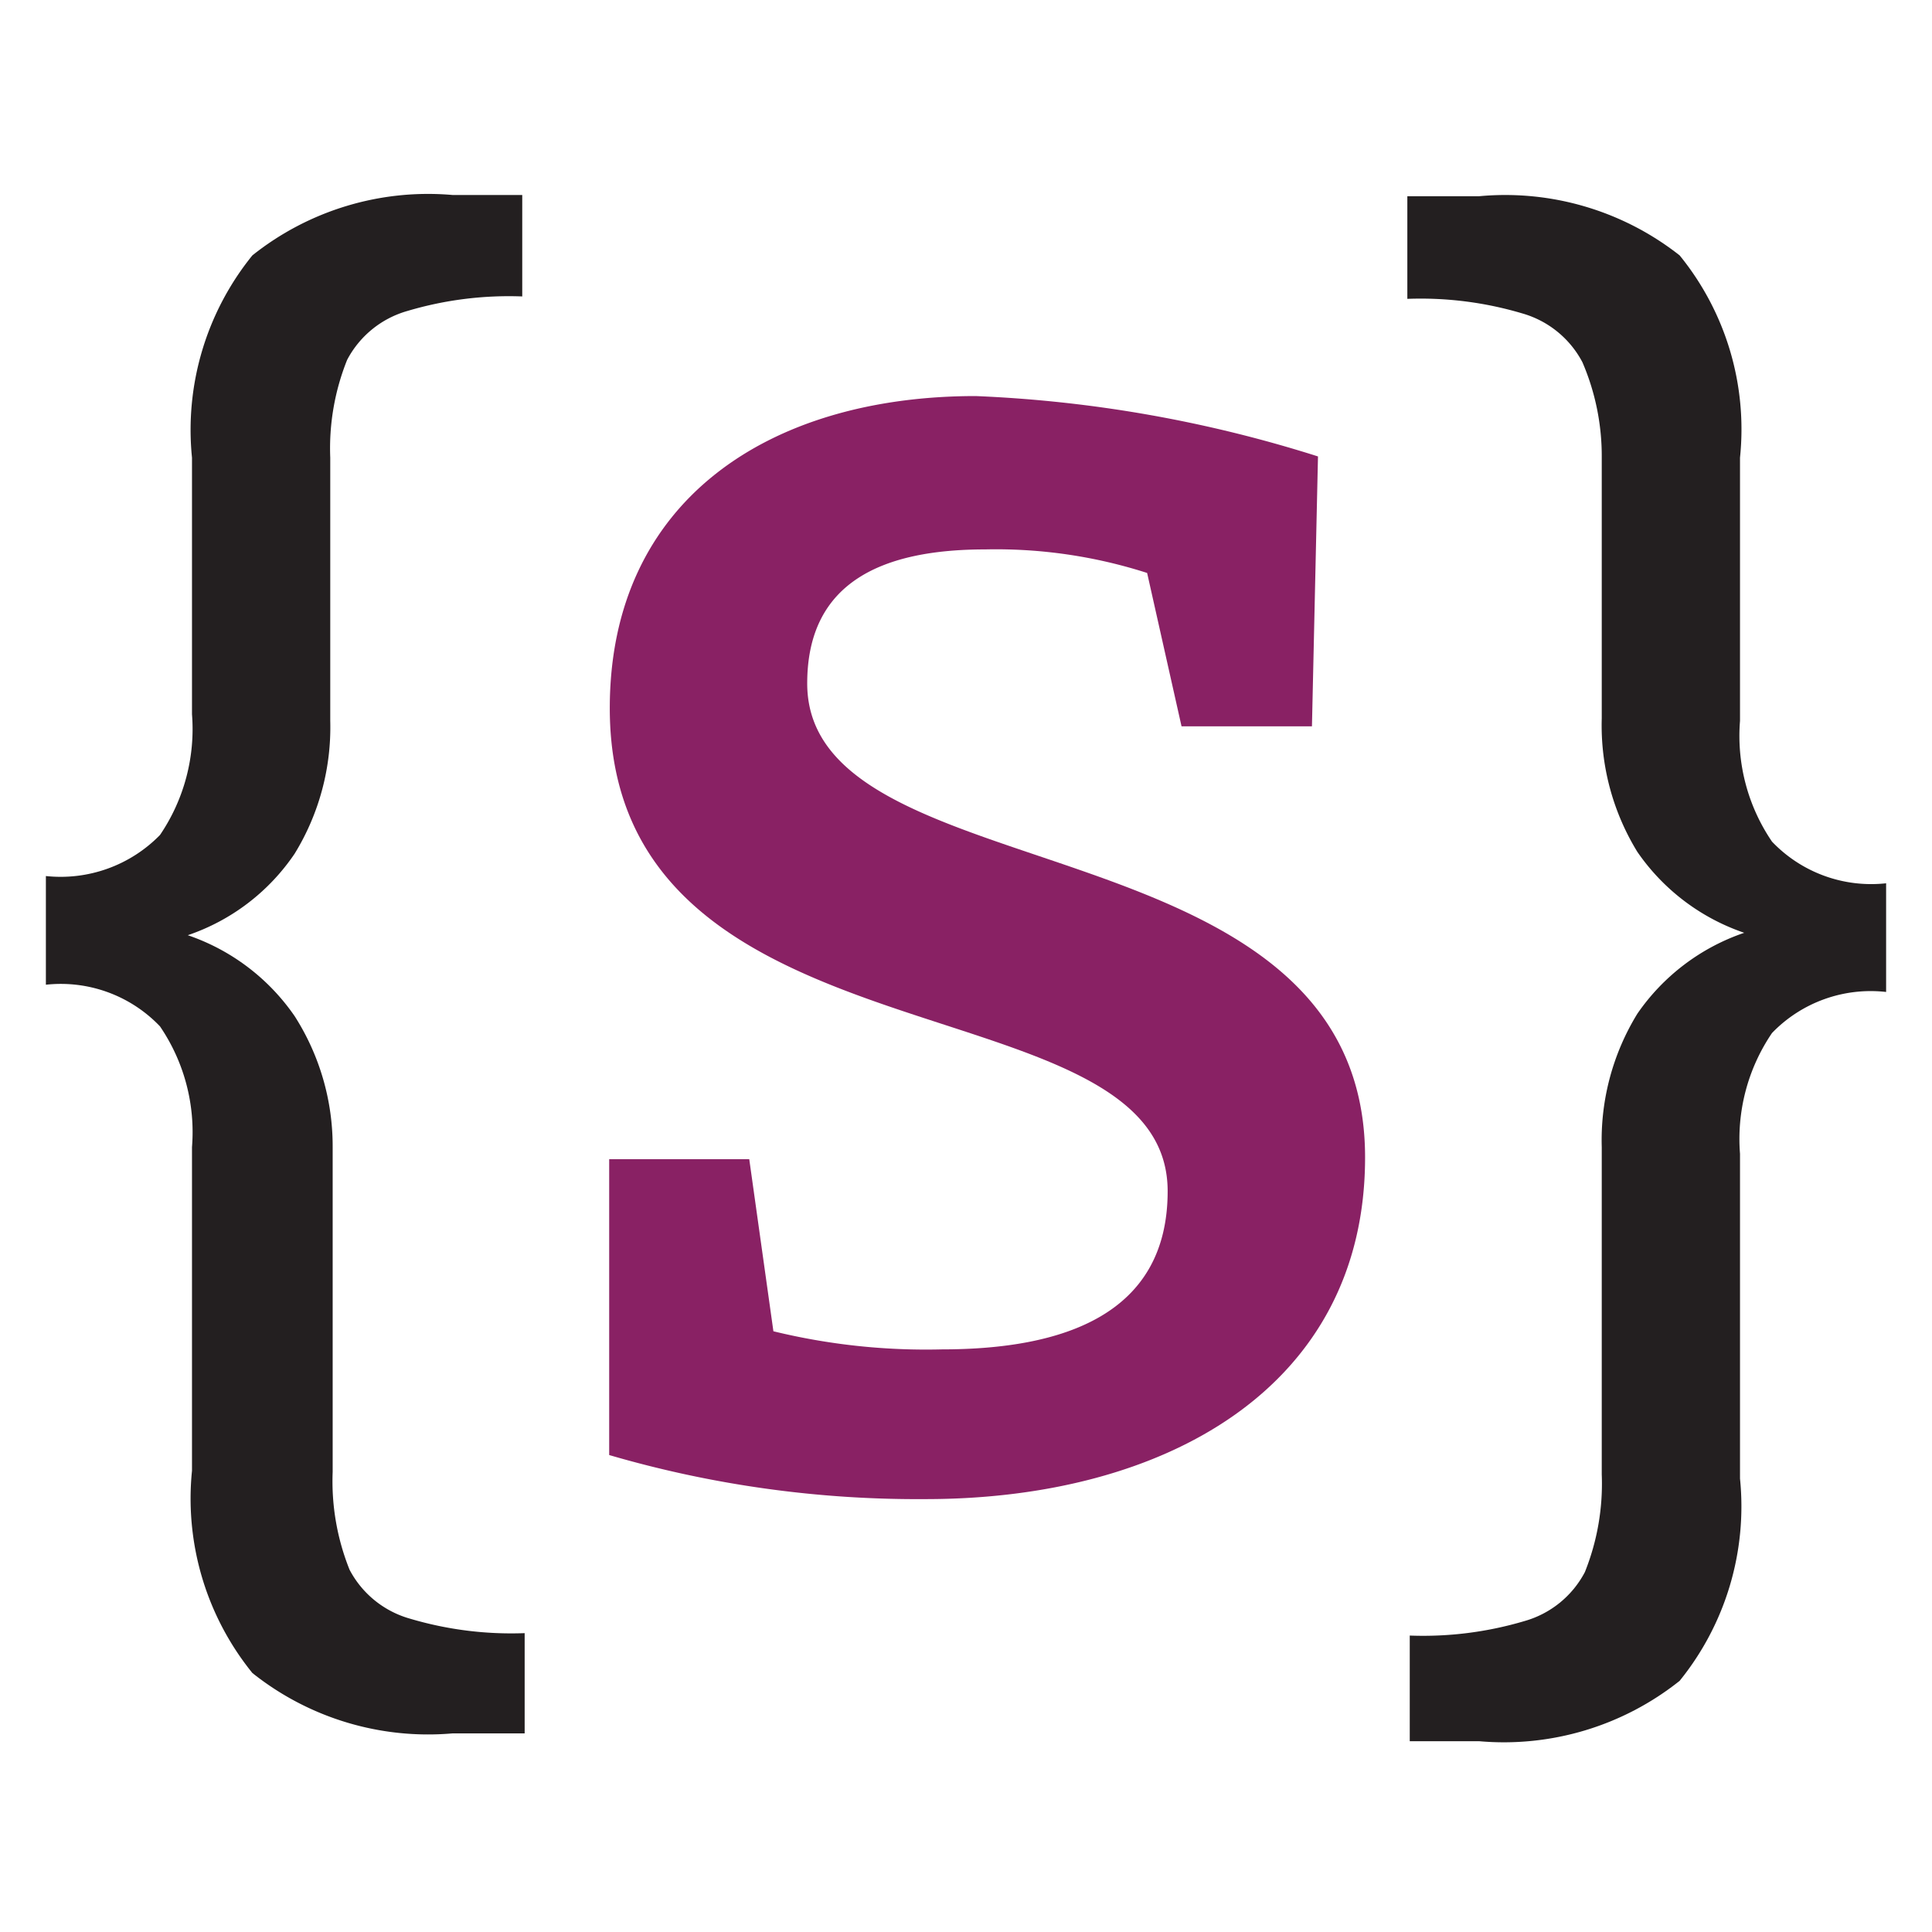 <svg xmlns="http://www.w3.org/2000/svg" viewBox="0 0 32 32"><defs><style>.cls-1{fill:#231f20;}.cls-2{fill:#892164;}</style></defs><title>spoofax</title><g id="_32" data-name="32"><path class="cls-1" d="M6.75,5.15a1.63,1.63,0,0,0-1,.81,3.93,3.93,0,0,0-.28,1.62v4.36a4,4,0,0,1-.59,2.2,3.49,3.49,0,0,1-1.77,1.35,3.53,3.53,0,0,1,1.77,1.34A4,4,0,0,1,5.51,19v5.38A3.93,3.93,0,0,0,5.79,26a1.63,1.63,0,0,0,1,.81,5.89,5.89,0,0,0,1.9.24v1.66H7.5a4.67,4.67,0,0,1-3.32-1,4.59,4.59,0,0,1-1-3.35V19a3.11,3.11,0,0,0-.53-2,2.27,2.27,0,0,0-1.89-.69v-1.8a2.3,2.3,0,0,0,1.89-.68,3.12,3.12,0,0,0,.53-2V7.58a4.59,4.59,0,0,1,1-3.35,4.67,4.67,0,0,1,3.32-1H8.65V4.91A5.89,5.89,0,0,0,6.75,5.15Z"/><path class="cls-2" d="M12.81,22.05a10.67,10.67,0,0,0,2.79.3c2,0,3.74-.57,3.74-2.62,0-3.58-9.24-1.92-9.24-8,0-3.45,2.65-5.17,6.06-5.17a21.65,21.65,0,0,1,5.67,1l-.1,4.47H19.57L19,9.49a8.18,8.18,0,0,0-2.68-.39c-1.69,0-2.95.53-2.95,2.22,0,3.54,9.24,2.18,9.24,7.85,0,3.81-3.31,5.66-7.28,5.66a18.22,18.22,0,0,1-5.24-.73V19.2h2.32Z"/><path class="cls-1" d="M27.82,4.23a4.56,4.56,0,0,1,1,3.35v4.36a3.11,3.11,0,0,0,.53,2,2.27,2.27,0,0,0,1.89.69v1.8a2.27,2.27,0,0,0-1.89.68,3.12,3.12,0,0,0-.53,2v5.38a4.59,4.59,0,0,1-1,3.35,4.67,4.67,0,0,1-3.32,1H23.35V27.09a5.89,5.89,0,0,0,1.9-.24,1.63,1.63,0,0,0,1-.81,3.93,3.93,0,0,0,.28-1.62V19a4,4,0,0,1,.59-2.21,3.53,3.53,0,0,1,1.77-1.34,3.53,3.53,0,0,1-1.77-1.34,4,4,0,0,1-.59-2.21V7.58A3.93,3.93,0,0,0,26.21,6a1.63,1.63,0,0,0-1-.81,5.89,5.89,0,0,0-1.9-.24V3.25H24.5A4.67,4.67,0,0,1,27.82,4.23Z"/></g></svg>